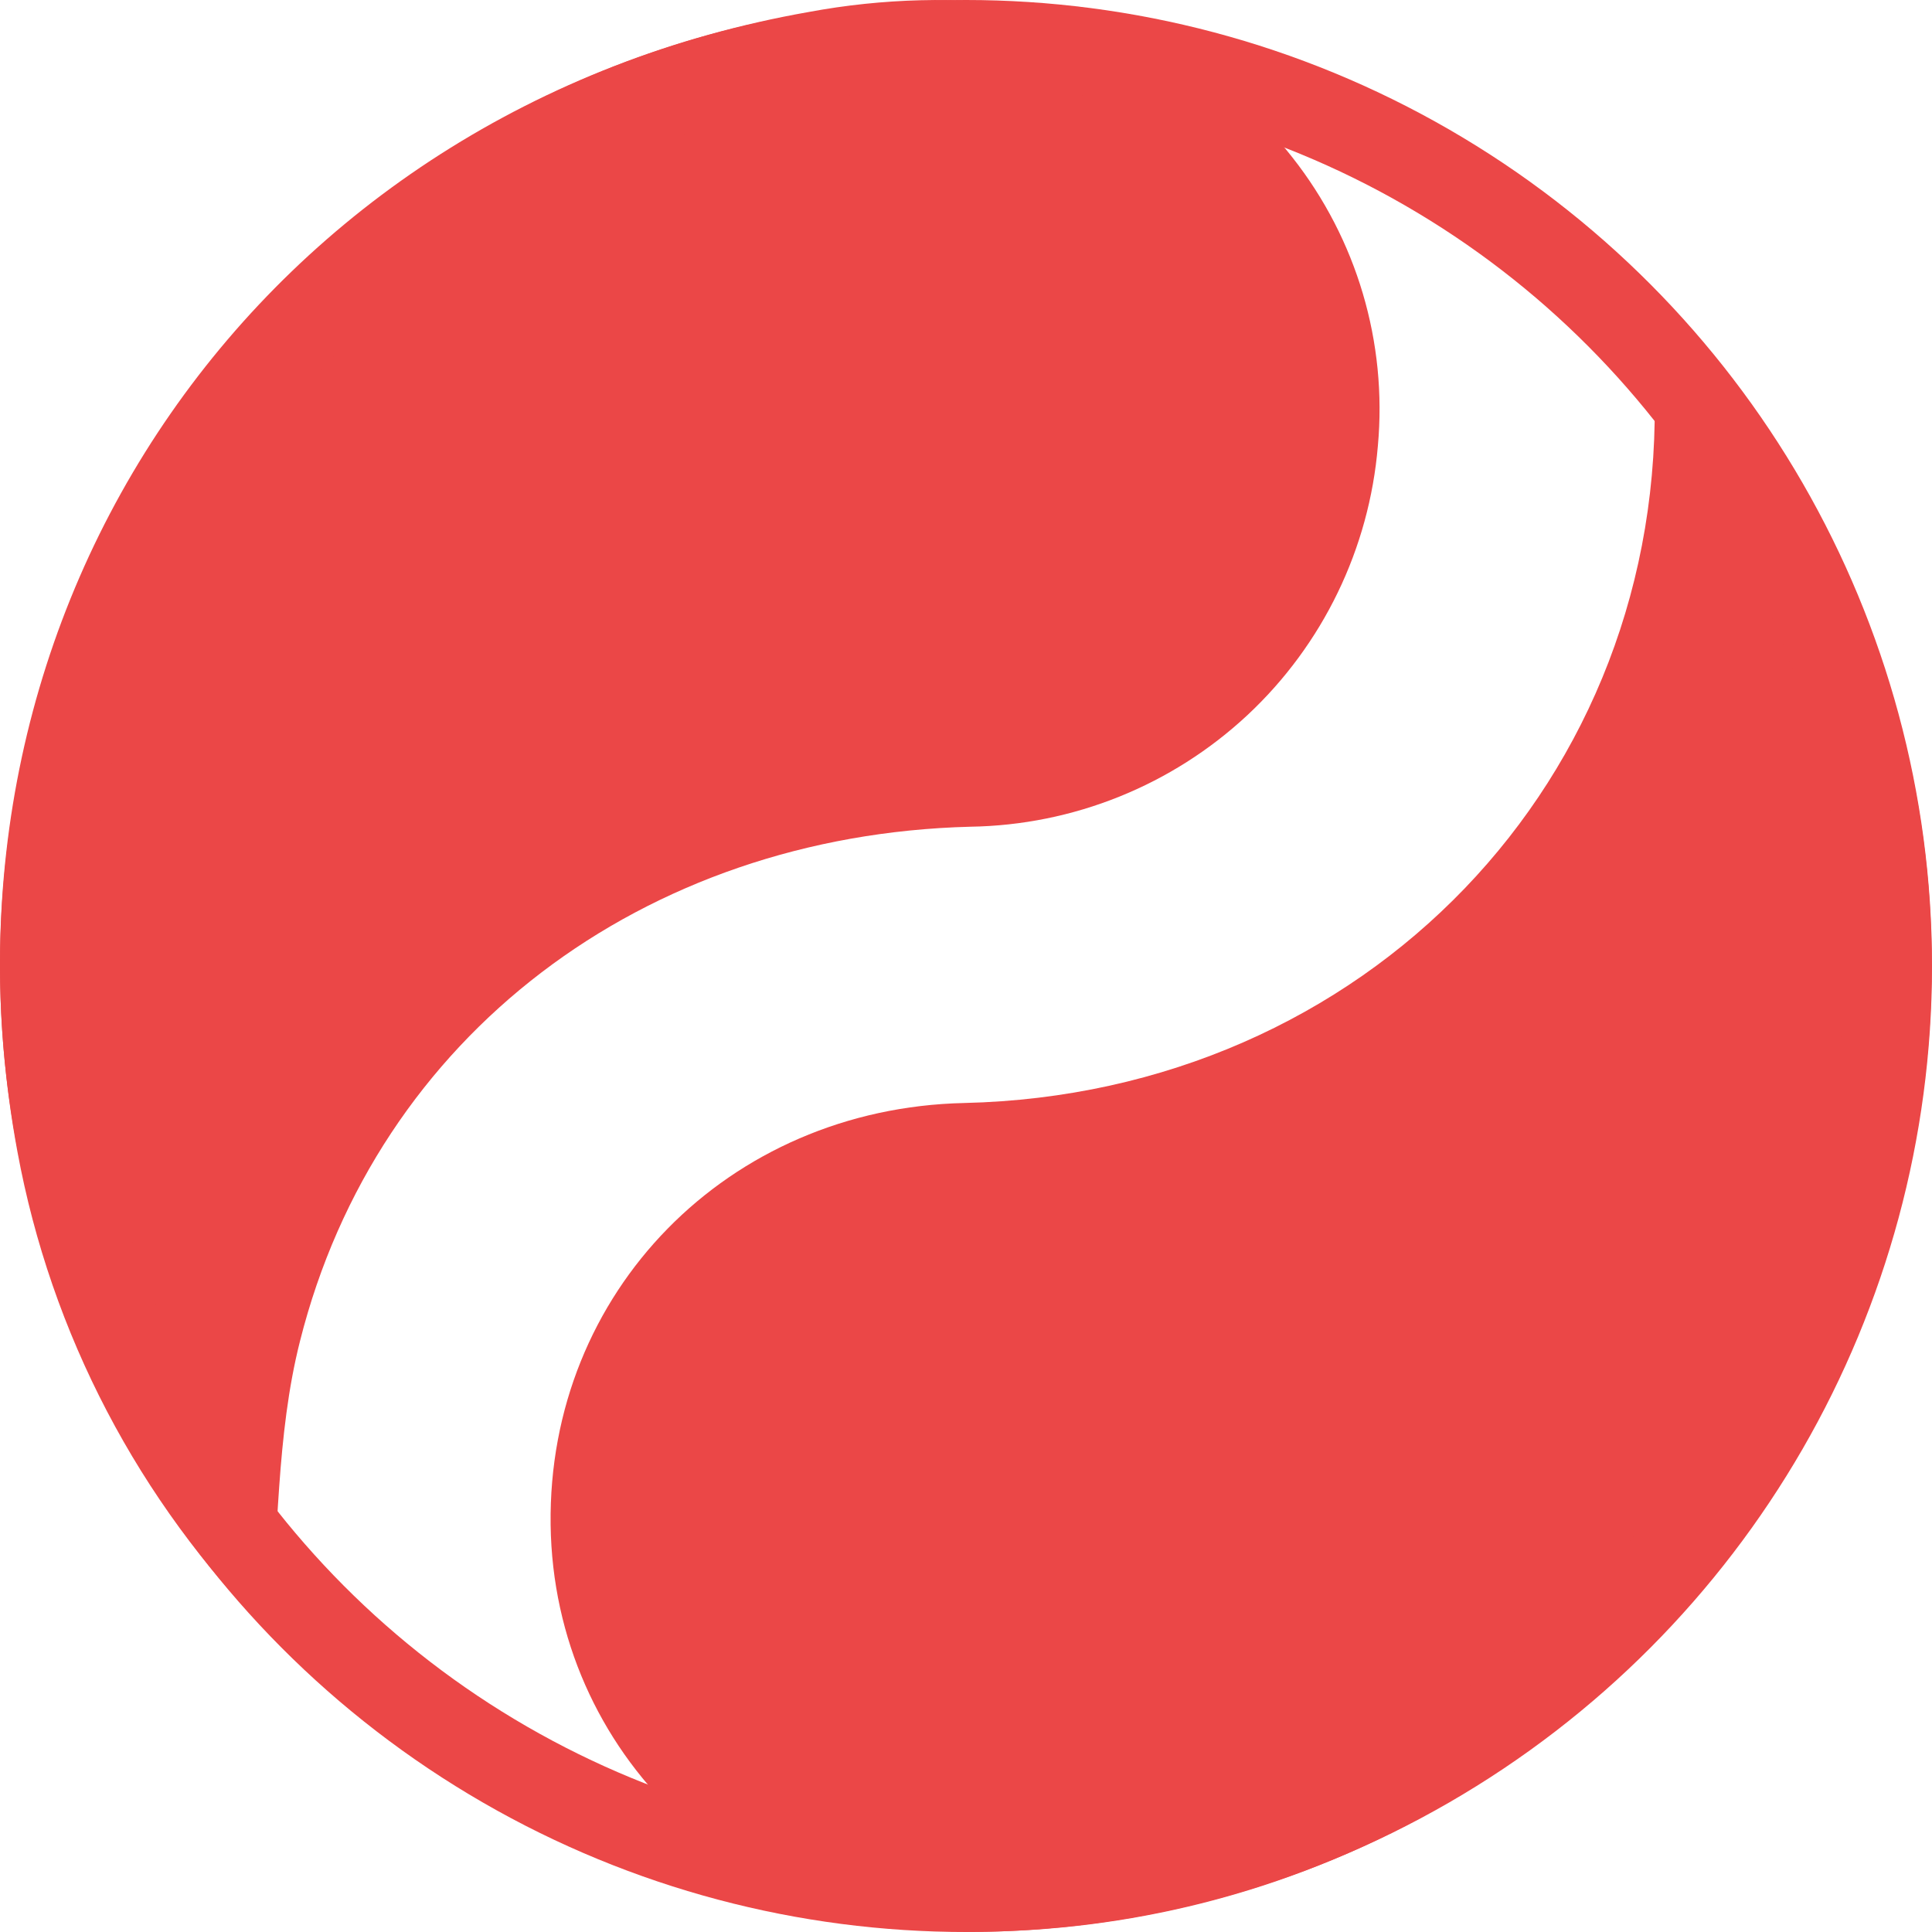 <svg width="11" height="11" viewBox="0 0 11 11" fill="none" xmlns="http://www.w3.org/2000/svg">
<path d="M1.533 9.298C0.79 8.549 0.29 7.593 0.099 6.556C-0.474 3.457 1.495 0.616 4.606 0.068C5.026 -0.01 5.456 -0.021 5.88 0.036C6.465 0.123 6.994 0.431 7.359 0.897C7.725 1.362 7.899 1.95 7.845 2.539C7.796 3.124 7.532 3.67 7.103 4.071C6.673 4.472 6.111 4.698 5.524 4.707C3.665 4.755 2.146 5.895 1.708 7.636C1.572 8.173 1.587 8.75 1.533 9.298Z" fill="#EB4747"/>
<path d="M9.364 1.595C10.054 2.278 10.552 3.132 10.806 4.069C11.748 7.51 9.111 10.985 5.547 10.999C4.215 11.004 3.152 9.982 3.135 8.681C3.118 7.357 4.144 6.31 5.49 6.28C7.773 6.228 9.496 4.437 9.419 2.189C9.415 2.016 9.389 1.843 9.364 1.595Z" fill="#EB4747"/>
<circle cx="5.5" cy="5.5" r="5.25" stroke="#EB4747" stroke-width="0.5"/>
</svg>
